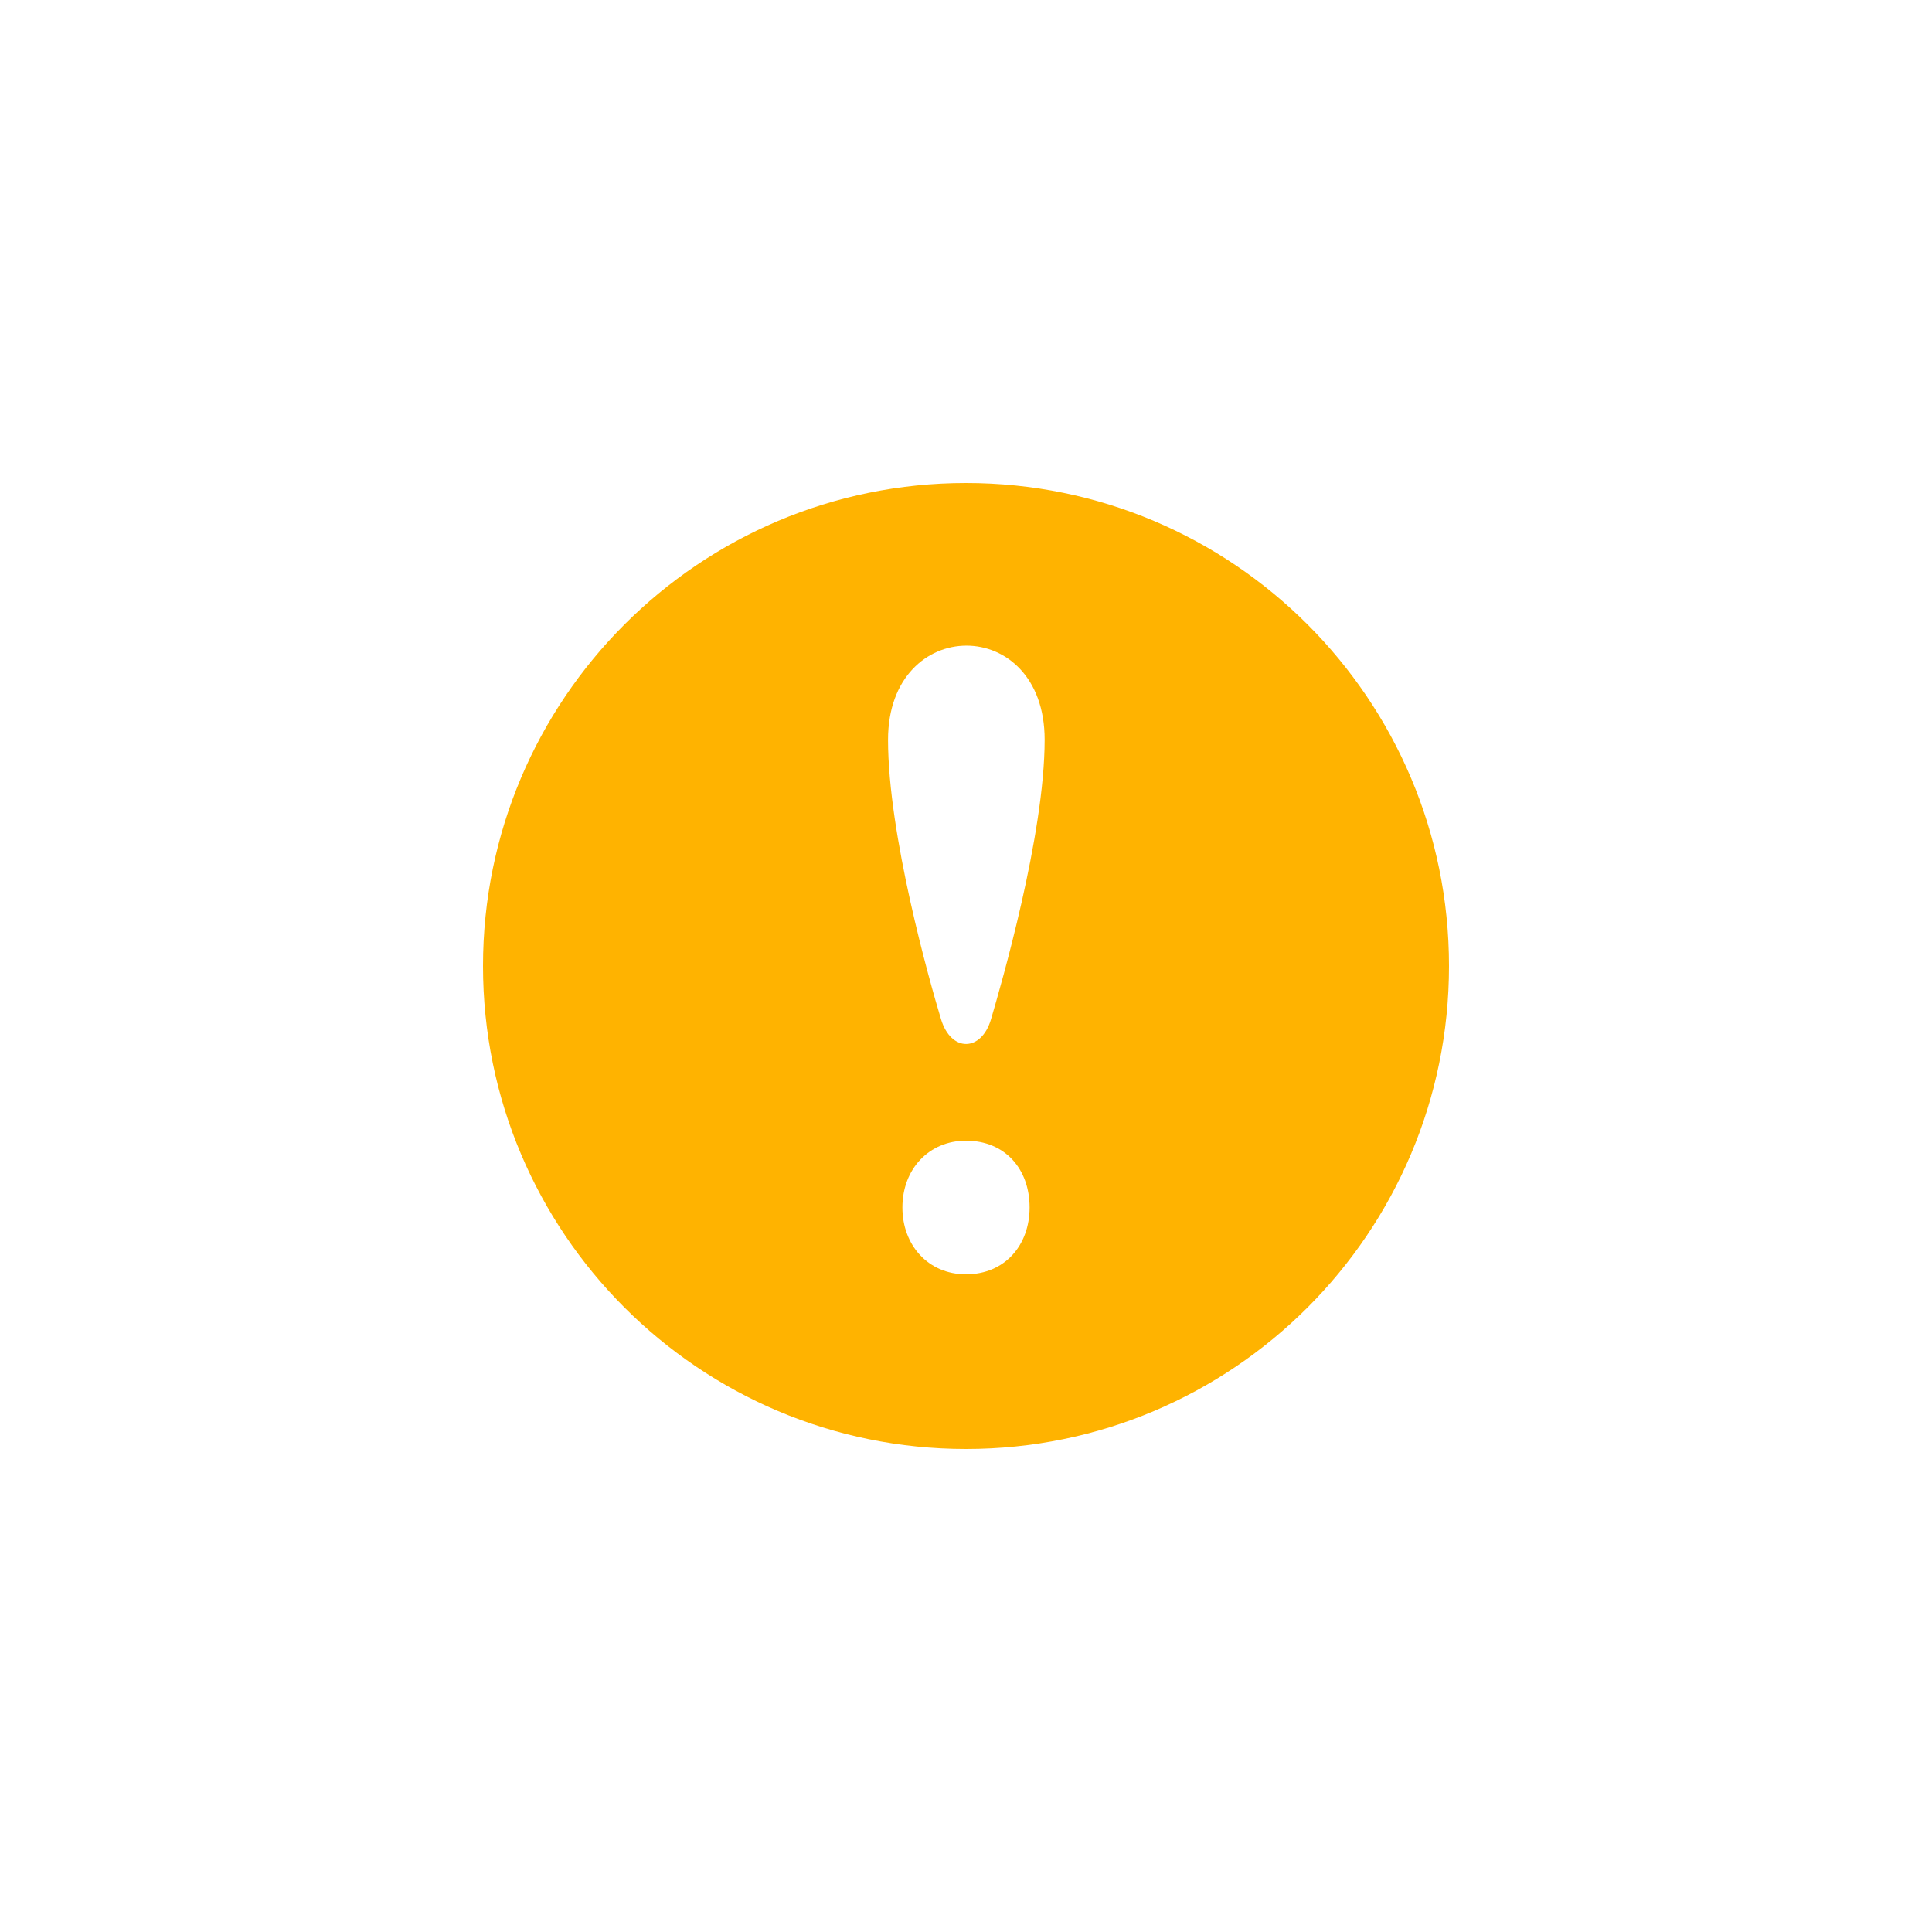 <svg width="48" height="48" viewBox="0 0 48 48" fill="none" xmlns="http://www.w3.org/2000/svg">
<path d="M24 12C17.373 12 12 17.373 12 24C12 30.627 17.373 36 24 36C30.627 36 36 30.627 36 24C36 17.373 30.627 12 24 12ZM24 31.66C23.062 31.66 22.42 30.937 22.42 30C22.42 29.036 23.089 28.34 24 28.34C24.963 28.34 25.58 29.036 25.58 30C25.58 30.938 24.963 31.66 24 31.66ZM24.622 25.321C24.383 26.136 23.63 26.15 23.379 25.321C23.09 24.365 22.063 20.736 22.063 18.379C22.063 15.269 25.954 15.254 25.954 18.379C25.953 20.75 24.871 24.473 24.622 25.321Z" fill="#FFB300"/>
</svg>
